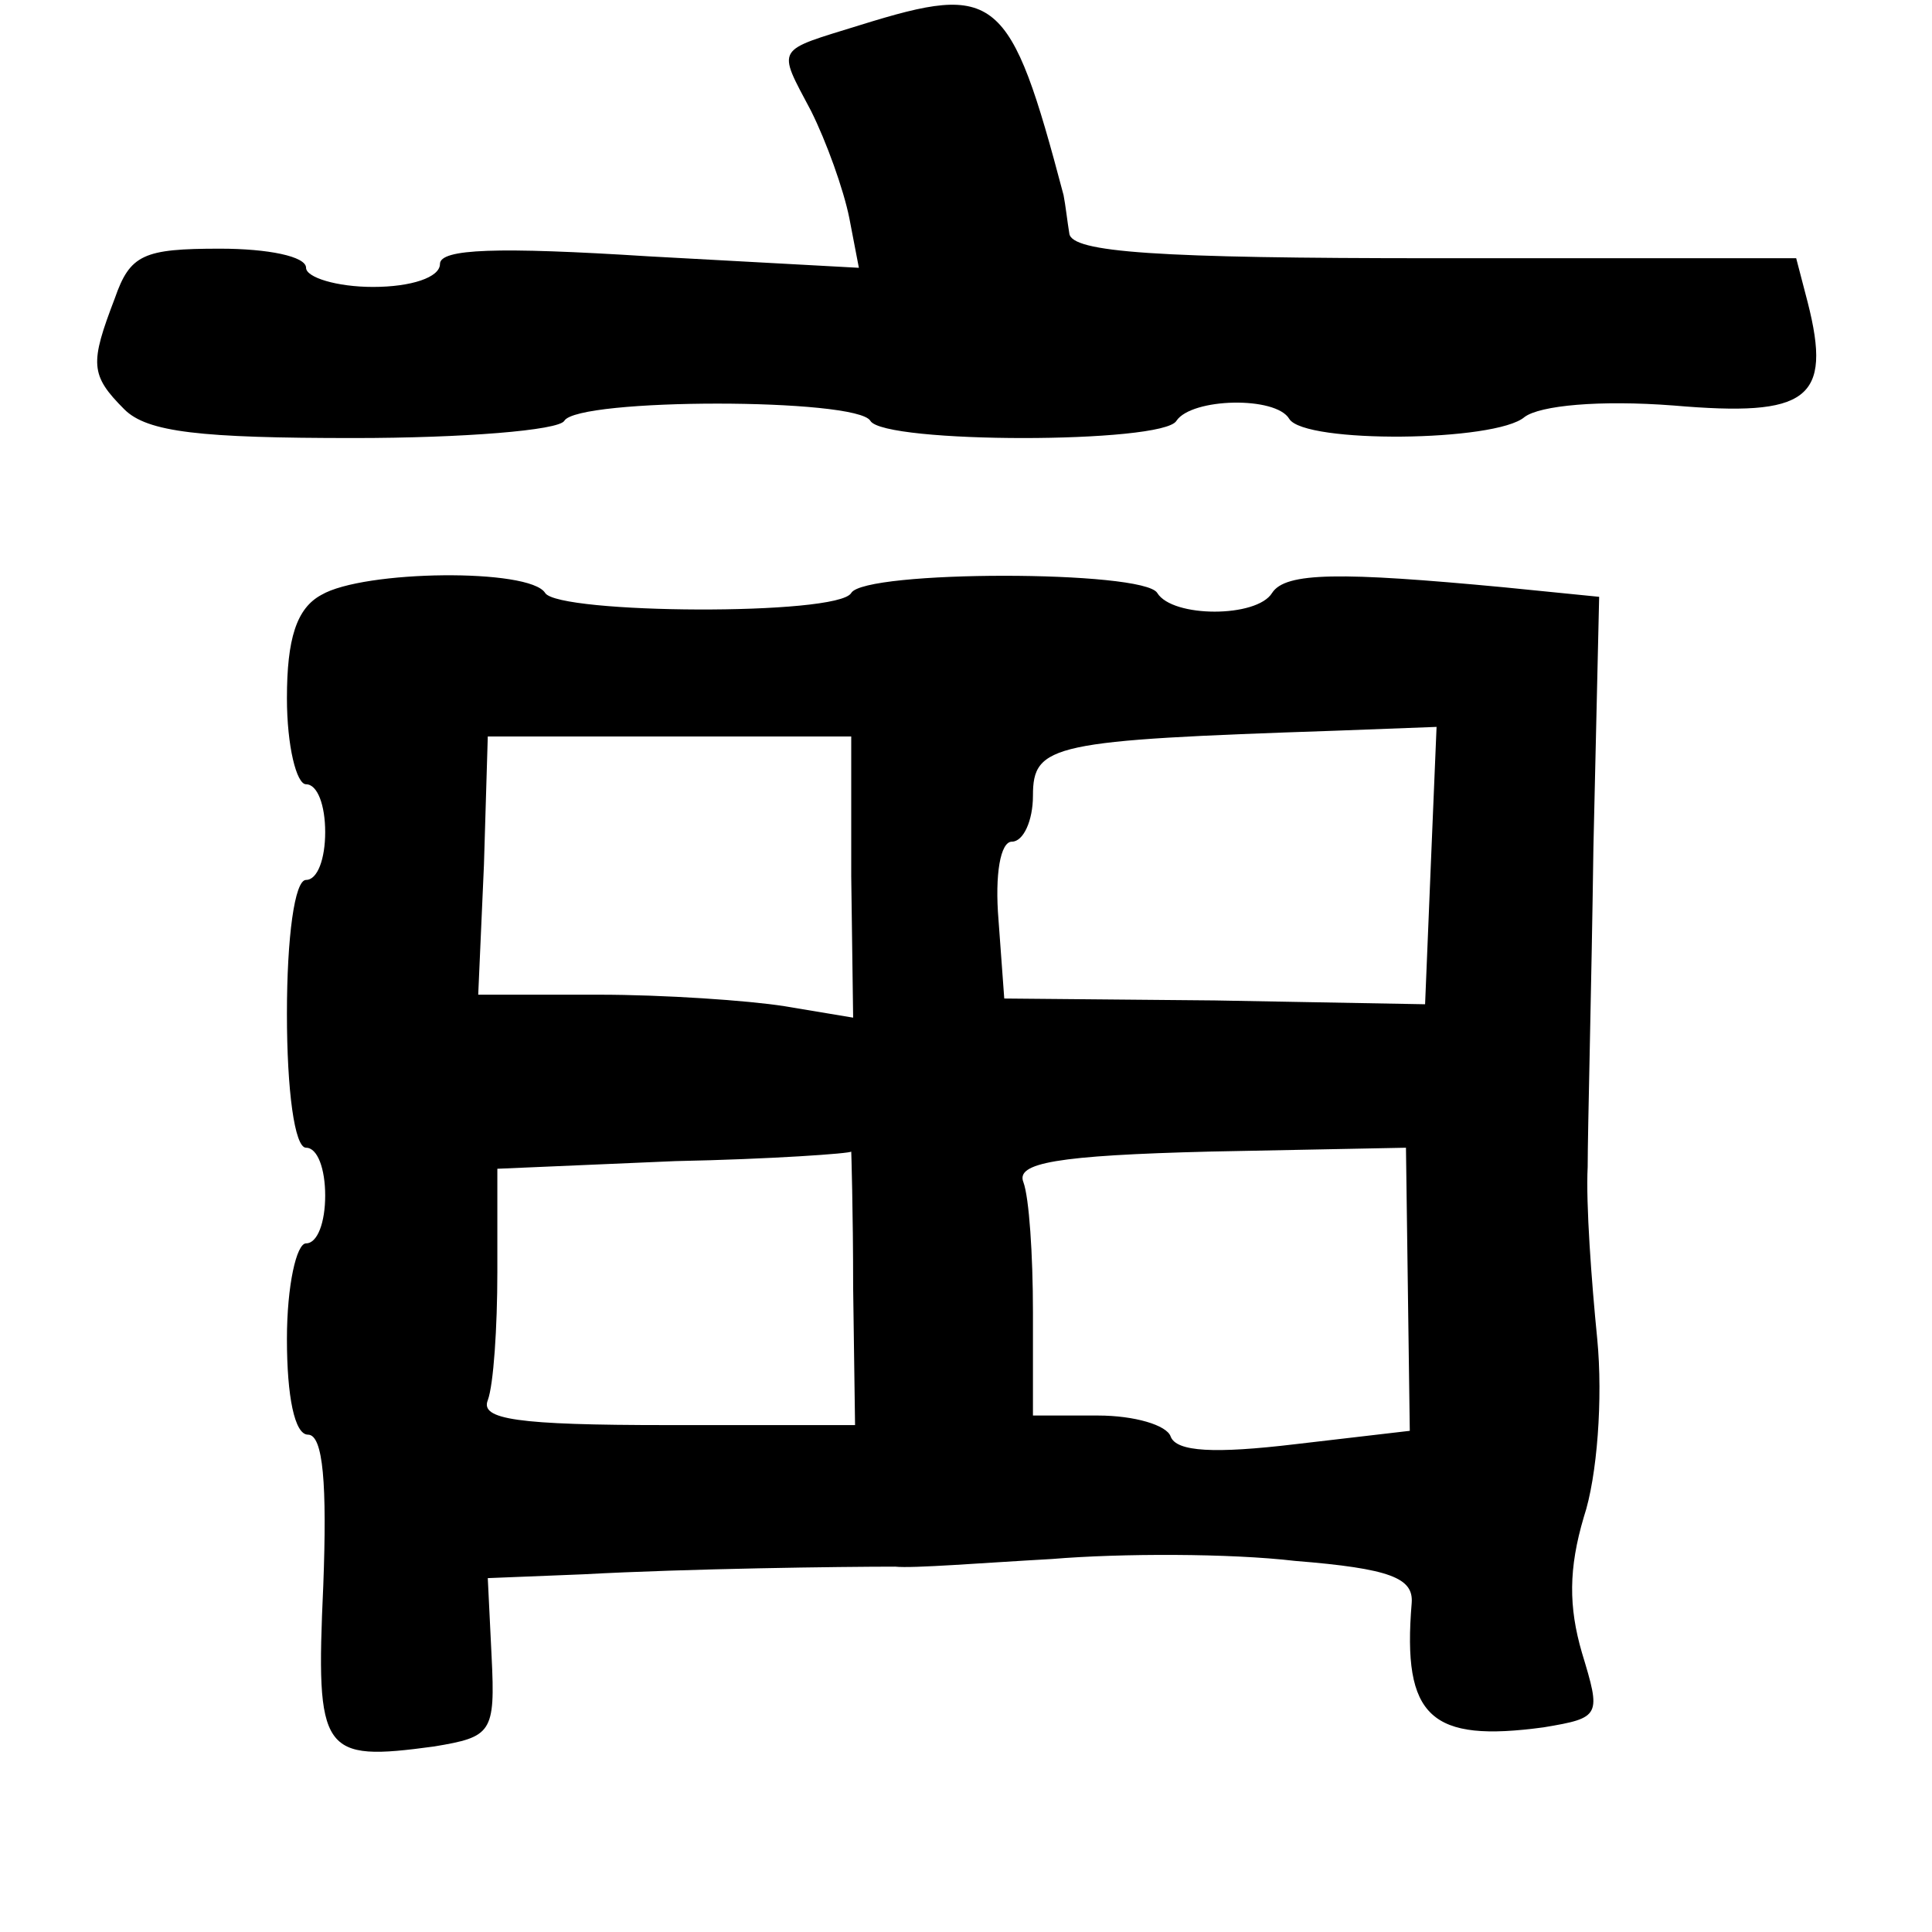 <?xml version="1.0" standalone="no"?>
<!DOCTYPE svg PUBLIC "-//W3C//DTD SVG 20010904//EN"
 "http://www.w3.org/TR/2001/REC-SVG-20010904/DTD/svg10.dtd">
<svg version="1.0" xmlns="http://www.w3.org/2000/svg"
 width="101pt" height="101pt" viewBox="0 0 101 101"
 preserveAspectRatio="xMidYMid meet">
<g transform="translate(0,101) scale(0.1,-0.1)"
fill="#000000" stroke="none">
<path d="M450 997 c-45 -14 -44 -11 -26 -45 8 -16 17 -41 20 -56 l5 -26 -110
6 c-79 5 -109 4 -109 -4 0 -7 -15 -12 -35 -12 -19 0 -35 5 -35 10 0 6 -20 10
-45 10 -40 0 -47 -3 -55 -26 -13 -34 -13 -40 5 -58 12 -12 40 -15 120 -15 57
0 107 4 110 9 7 12 153 12 160 0 7 -12 153 -12 160 0 8 12 52 13 59 1 8 -13
108 -12 123 1 8 6 39 9 78 6 70 -6 83 3 70 54 l-6 23 -189 0 c-145 0 -190 3
-191 13 -1 6 -2 15 -3 20 -28 106 -35 111 -106 89z"/>
<path d="M168 699 c-13 -7 -18 -23 -18 -54 0 -25 5 -45 10 -45 6 0 10 -11 10
-25 0 -14 -4 -25 -10 -25 -6 0 -10 -30 -10 -70 0 -40 4 -70 10 -70 6 0 10 -11
10 -25 0 -14 -4 -25 -10 -25 -5 0 -10 -22 -10 -50 0 -30 4 -50 11 -50 8 0 10
-26 8 -79 -4 -88 -1 -92 58 -84 30 5 32 7 30 47 l-2 41 50 2 c55 3 135 4 163
4 9 -1 46 2 82 4 36 3 93 3 127 -1 50 -4 62 -9 61 -22 -5 -60 10 -73 69 -65
30 5 30 6 20 39 -7 24 -7 44 1 71 7 21 10 62 7 93 -3 30 -6 71 -5 90 0 19 2
94 3 167 l3 131 -50 5 c-85 8 -114 8 -121 -3 -8 -13 -52 -13 -60 0 -7 12 -153
12 -160 0 -7 -12 -153 -11 -160 0 -8 13 -95 12 -117 -1z m277 -147 l1 -74 -36
6 c-19 3 -63 6 -97 6 l-63 0 3 68 2 67 95 0 95 0 0 -73z m303 6 l-3 -73 -110
2 -110 1 -3 41 c-2 24 1 41 7 41 6 0 11 11 11 24 0 27 10 29 158 34 l53 2 -3
-72z m-302 -221 l1 -72 -98 0 c-79 0 -98 3 -94 13 3 8 5 38 5 67 l0 54 93 4
c50 1 92 4 92 5 0 1 1 -31 1 -71z m290 -1 l1 -74 -60 -7 c-42 -5 -62 -4 -65 4
-2 6 -19 11 -38 11 l-34 0 0 54 c0 30 -2 60 -5 68 -4 10 17 14 98 16 l102 2 1
-74z"/>
</g>
</svg>
